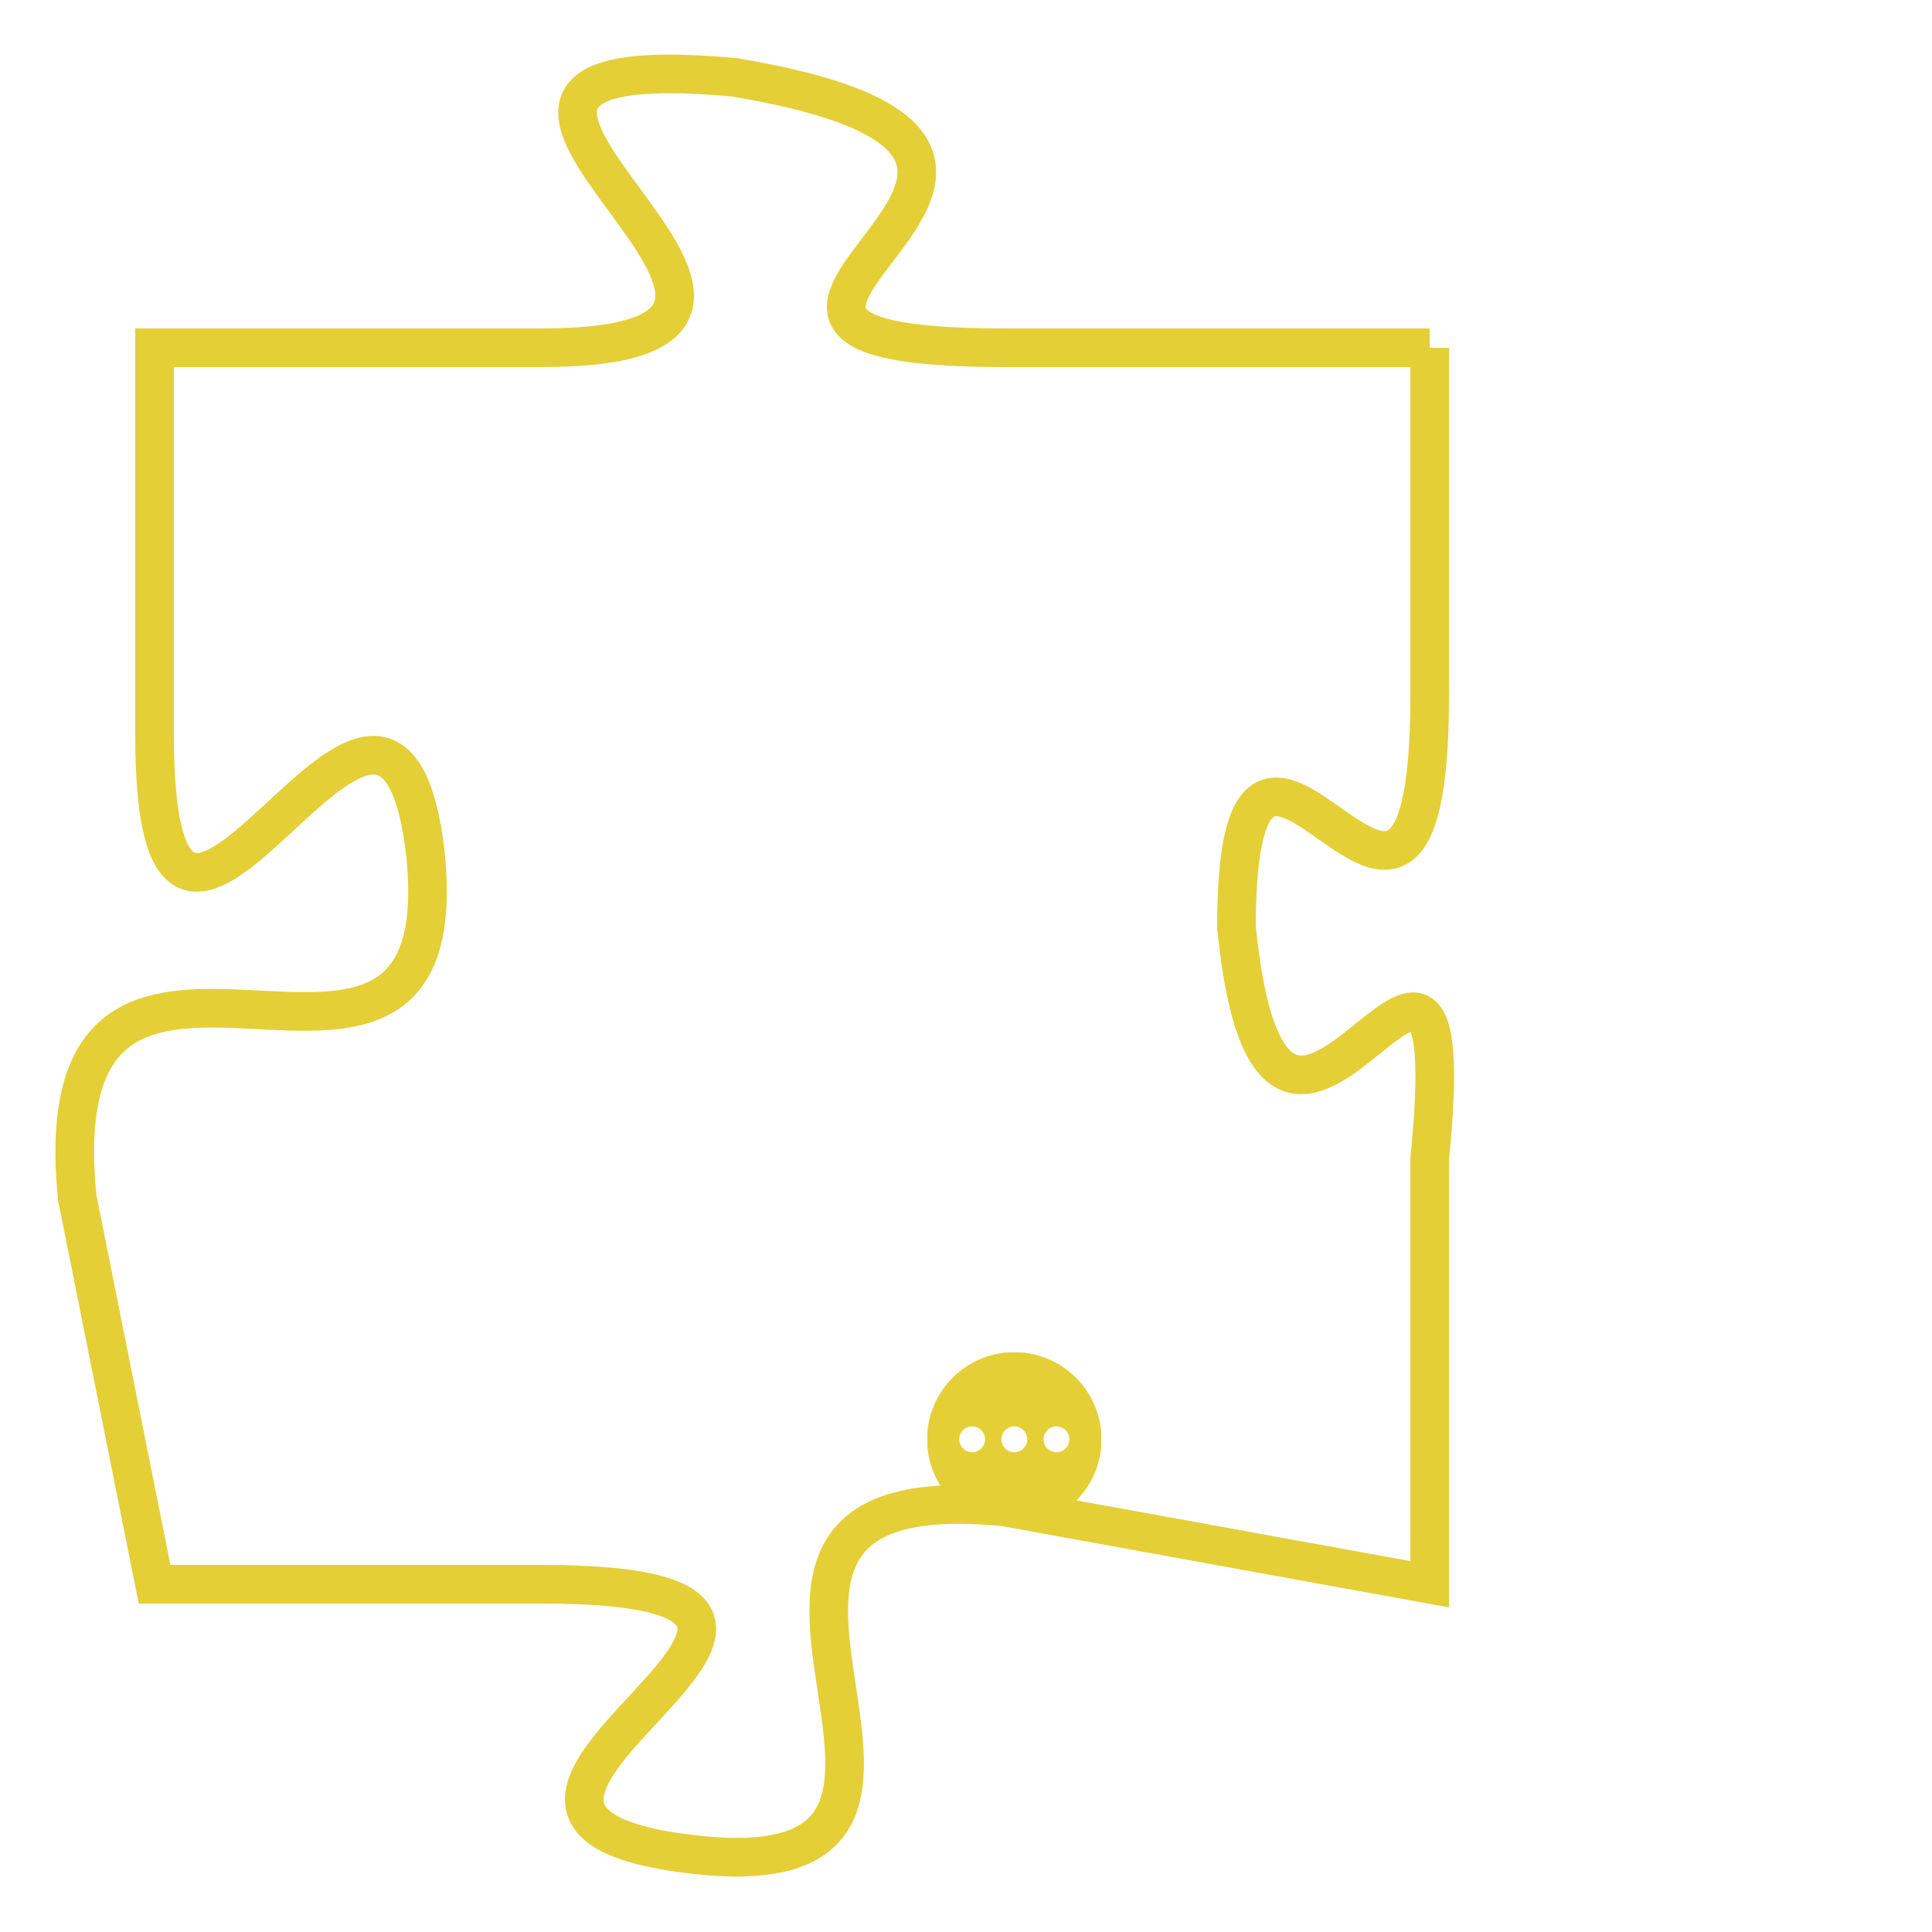 <svg version="1.1" xmlns="http://www.w3.org/2000/svg" xmlns:xlink="http://www.w3.org/1999/xlink" fill="transparent" x="0" y="0" width="350" height="350" preserveAspectRatio="xMinYMin slice"><style type="text/css">.links{fill:transparent;stroke: #E4CF37;}.links:hover{fill:#63D272; opacity:0.4;}</style><defs><g id="allt"><path id="t6875" d="M3828,1664 L3817,1664 C3806,1664 3822,1659 3810,1657 C3799,1656 3815,1664 3805,1664 L3795,1664 3795,1664 L3795,1674 C3795,1684 3801,1669 3802,1677 C3803,1686 3792,1676 3793,1686 L3795,1696 3795,1696 L3805,1696 C3816,1696 3800,1702 3809,1703 C3818,1704 3807,1693 3817,1694 L3828,1696 3828,1696 L3828,1685 C3829,1675 3824,1689 3823,1679 C3823,1670 3828,1683 3828,1673 L3828,1664"/></g><clipPath id="c" clipRule="evenodd" fill="transparent"><use href="#t6875"/></clipPath></defs><svg viewBox="3791 1655 39 50" preserveAspectRatio="xMinYMin meet"><svg width="4380" height="2430"><g><image crossorigin="anonymous" x="0" y="0" href="https://nftpuzzle.license-token.com/assets/completepuzzle.svg" width="100%" height="100%" /><g class="links"><use href="#t6875"/></g></g></svg><svg x="3815" y="1690" height="9%" width="9%" viewBox="0 0 330 330"><g><a xlink:href="https://nftpuzzle.license-token.com/" class="links"><title>See the most innovative NFT based token software licensing project</title><path fill="#E4CF37" id="more" d="M165,0C74.019,0,0,74.019,0,165s74.019,165,165,165s165-74.019,165-165S255.981,0,165,0z M85,190 c-13.785,0-25-11.215-25-25s11.215-25,25-25s25,11.215,25,25S98.785,190,85,190z M165,190c-13.785,0-25-11.215-25-25 s11.215-25,25-25s25,11.215,25,25S178.785,190,165,190z M245,190c-13.785,0-25-11.215-25-25s11.215-25,25-25 c13.785,0,25,11.215,25,25S258.785,190,245,190z"></path></a></g></svg></svg></svg>